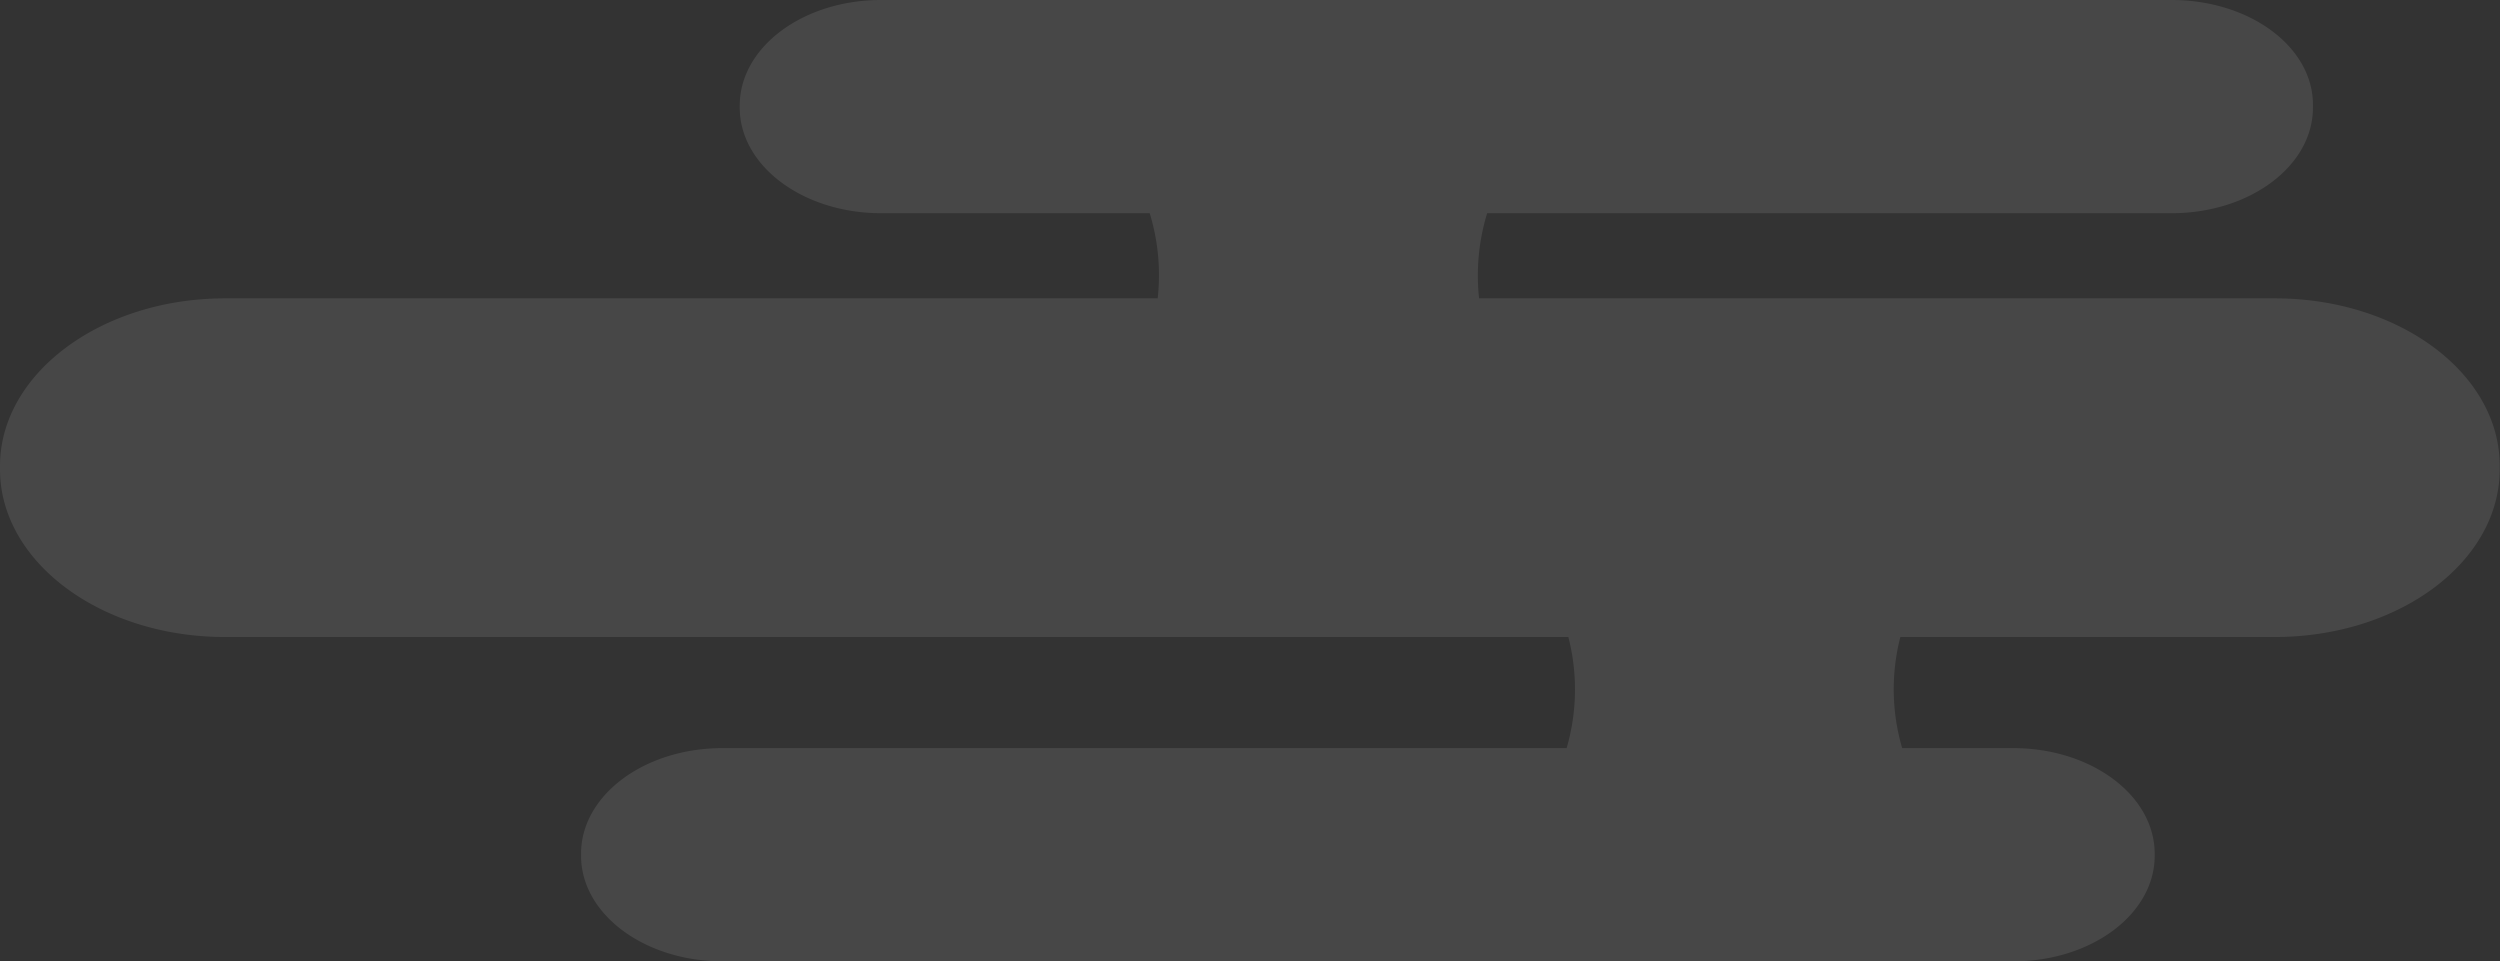 <svg xmlns="http://www.w3.org/2000/svg" viewBox="0 0 247.52 95.15"><rect x="0" y="0" width="247.52" height="95.15" fill="#333333" stroke="none"/><defs><style>.cls-1{fill:#fff;opacity:0.1;}</style></defs><title>cloud</title><g id="Слой_2" data-name="Слой 2"><g id="Layer_1" data-name="Layer 1"><path class="cls-1" d="M225.24,29.54h-78.8a21.09,21.09,0,0,1,.8-8.43H215c7.75,0,14-4.68,14-10.45v-.21C229.06,4.68,222.78,0,215,0H87.24c-7.75,0-14,4.68-14,10.45v.21c0,5.77,6.28,10.45,14,10.45h26.59a20.91,20.91,0,0,1,.79,8.43H22.28C10,29.54,0,37,0,46.14v.33c0,9.17,10,16.6,22.28,16.6h133a20.84,20.84,0,0,1-.17,11H71.53c-7.75,0-14,4.68-14,10.45v.21c0,5.77,6.28,10.45,14,10.45h127.8c7.74,0,14-4.68,14-10.45v-.21c0-5.77-6.28-10.45-14-10.45h-11a20.74,20.74,0,0,1-.18-11h37.06c12.31,0,22.28-7.43,22.28-16.6v-.33C247.52,37,237.55,29.54,225.24,29.54Z"/></g></g></svg>